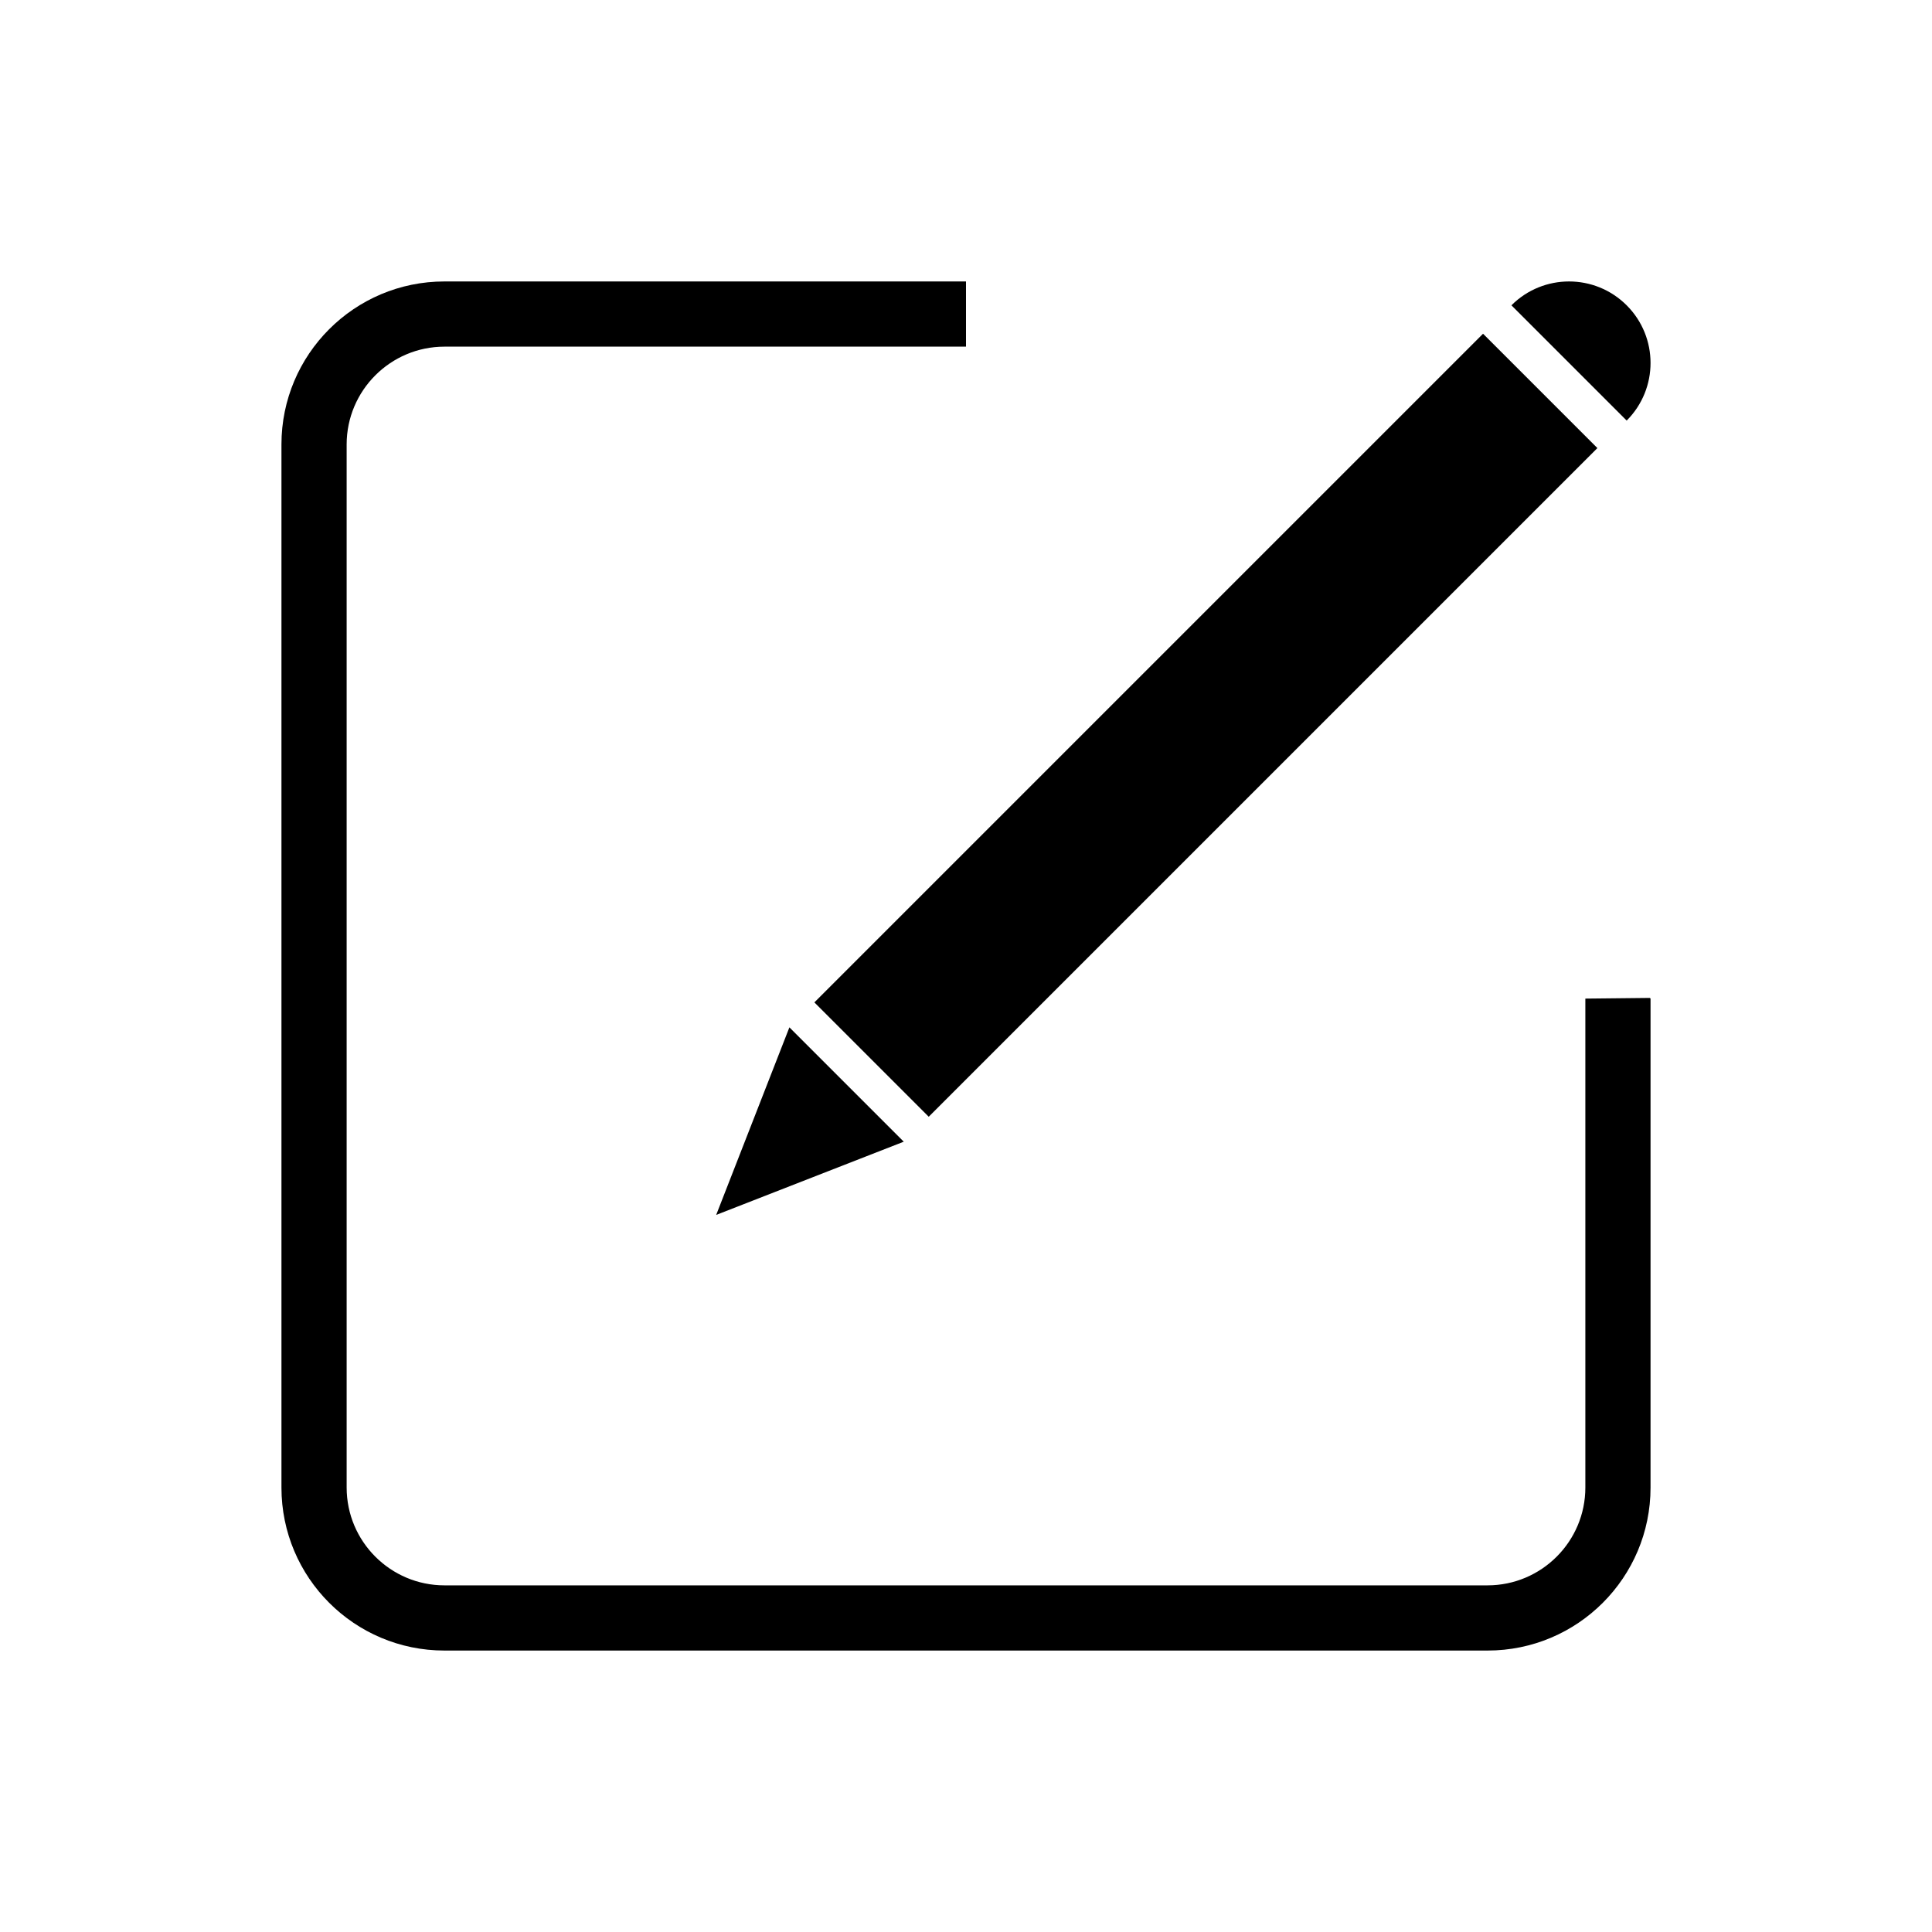 <?xml version="1.0" standalone="no"?><!DOCTYPE svg PUBLIC "-//W3C//DTD SVG 1.1//EN" "http://www.w3.org/Graphics/SVG/1.1/DTD/svg11.dtd"><svg t="1487763455413" class="icon" style="" viewBox="0 0 1024 1024" version="1.1" xmlns="http://www.w3.org/2000/svg" p-id="6584" xmlns:xlink="http://www.w3.org/1999/xlink" width="200" height="200"><defs><style type="text/css"></style></defs><path d="M840.268 529.278l0 259.159c0 28.58-23.252 51.831-51.831 51.831L235.563 840.268c-28.58 0-51.831-23.253-51.831-51.831L183.732 235.563c0-28.581 23.253-51.831 51.831-51.831l276.437 0 0-34.555c-141.106 0-276.437 0-276.437 0-47.71 0-86.386 38.675-86.386 86.386l0 552.874c0 47.71 38.677 86.386 86.386 86.386l552.874 0c47.711 0 86.386-38.677 86.386-86.386 0 0 0-123.323 0-259.159l-0.344-0.36L840.268 529.278z" p-id="6585"></path><path d="M846.647 237.489l-354.401 354.401-60.608-60.608 354.401-354.401 60.608 60.608Z" p-id="6586"></path><path d="M379.594 643.928 479.008 605.124 418.399 544.516Z" p-id="6587"></path><path d="M862.172 161.828c-16.868-16.868-44.216-16.868-61.084 0l61.084 61.084C879.04 206.044 879.04 178.696 862.172 161.828z" p-id="6588"></path></svg>